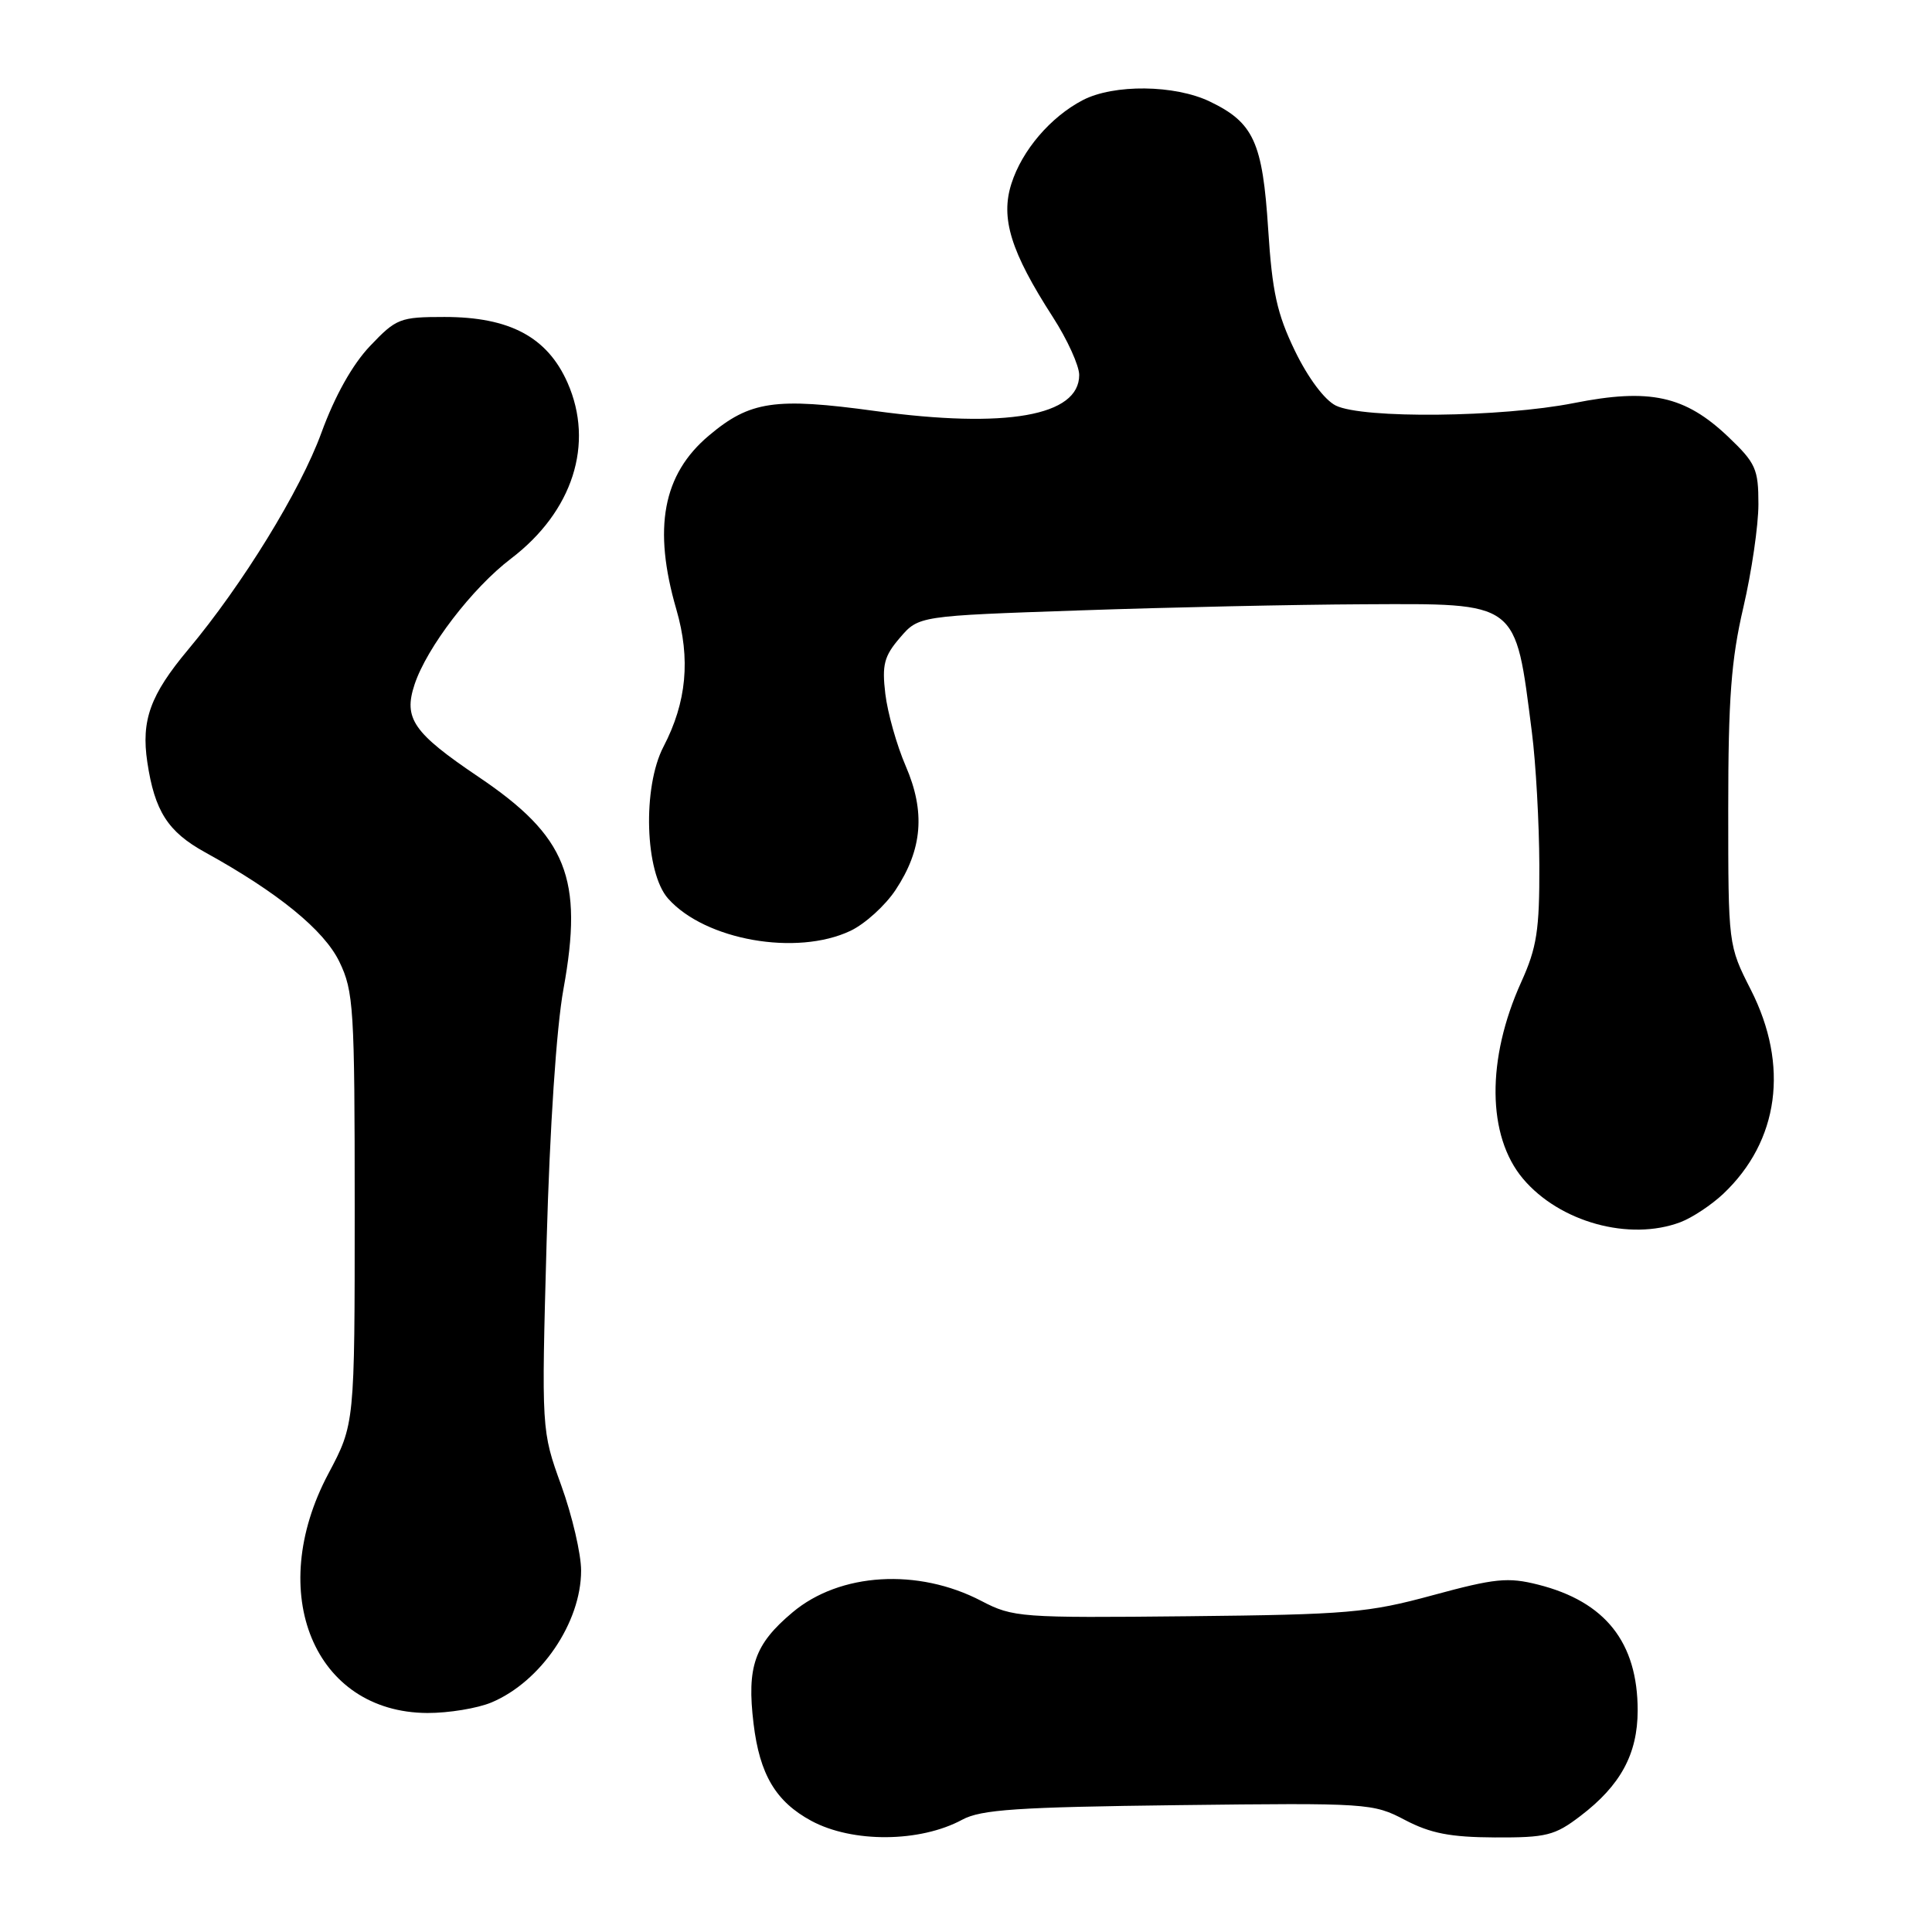 <?xml version="1.0" encoding="UTF-8" standalone="no"?>
<!DOCTYPE svg PUBLIC "-//W3C//DTD SVG 1.1//EN" "http://www.w3.org/Graphics/SVG/1.1/DTD/svg11.dtd" >
<svg xmlns="http://www.w3.org/2000/svg" xmlns:xlink="http://www.w3.org/1999/xlink" version="1.1" viewBox="0 0 256 256">
 <g >
 <path fill="currentColor"
d=" M 127.50 241.12 C 129.99 239.77 134.82 239.45 156.17 239.19 C 181.25 238.89 181.94 238.93 186.17 241.16 C 189.55 242.93 192.17 243.44 198.07 243.47 C 204.90 243.50 206.02 243.22 209.41 240.63 C 214.73 236.58 216.99 232.42 217.00 226.65 C 217.00 217.63 212.72 212.22 203.80 209.97 C 199.80 208.96 198.08 209.14 189.87 211.37 C 181.27 213.71 178.60 213.94 157.44 214.16 C 135.18 214.39 134.23 214.32 130.03 212.13 C 121.63 207.75 111.27 208.38 105.01 213.65 C 99.97 217.88 98.94 220.84 99.85 228.39 C 100.66 235.13 102.79 238.72 107.50 241.27 C 112.95 244.21 121.90 244.15 127.50 241.12 Z  M 65.13 225.58 C 71.67 222.83 77.00 214.99 77.00 208.11 C 77.00 205.91 75.82 200.84 74.37 196.83 C 71.74 189.55 71.74 189.55 72.43 164.52 C 72.85 149.39 73.73 136.16 74.66 131.06 C 77.33 116.37 75.12 110.84 63.42 102.95 C 54.75 97.10 53.44 95.21 54.93 90.70 C 56.56 85.78 62.58 77.92 67.71 74.02 C 75.90 67.78 78.78 58.82 75.20 50.71 C 72.52 44.66 67.54 42.00 58.89 42.00 C 53.00 42.00 52.51 42.19 49.04 45.84 C 46.70 48.30 44.38 52.44 42.59 57.34 C 39.80 65.00 32.14 77.46 24.91 86.10 C 19.91 92.08 18.69 95.44 19.52 100.99 C 20.49 107.47 22.24 110.21 27.15 112.92 C 36.83 118.26 42.94 123.24 44.97 127.44 C 46.86 131.35 47.00 133.54 47.00 160.17 C 47.00 188.70 47.00 188.70 43.50 195.29 C 35.10 211.12 41.65 226.91 56.63 226.98 C 59.45 226.99 63.27 226.36 65.13 225.58 Z  M 222.68 161.94 C 224.23 161.35 226.78 159.66 228.34 158.19 C 235.74 151.19 237.09 141.18 232.00 131.16 C 229.00 125.25 229.00 125.25 229.00 107.17 C 229.00 92.60 229.39 87.41 231.00 80.50 C 232.10 75.78 233.00 69.62 233.00 66.81 C 233.00 62.14 232.65 61.36 229.00 57.88 C 223.27 52.43 218.60 51.41 208.54 53.41 C 198.93 55.31 180.58 55.50 177.00 53.74 C 175.51 53.00 173.32 50.07 171.59 46.50 C 169.21 41.58 168.57 38.67 168.04 30.37 C 167.30 18.84 166.12 16.25 160.32 13.46 C 155.67 11.22 147.58 11.13 143.47 13.27 C 139.20 15.50 135.43 19.91 134.02 24.33 C 132.55 28.91 133.93 33.36 139.50 42.00 C 141.43 44.99 143.00 48.45 143.00 49.69 C 143.00 55.12 133.32 56.82 115.97 54.46 C 102.69 52.64 99.37 53.13 93.94 57.71 C 87.82 62.85 86.49 69.98 89.62 80.75 C 91.52 87.31 90.99 93.04 87.92 98.93 C 85.11 104.32 85.45 115.61 88.53 119.07 C 93.43 124.58 105.56 126.72 112.69 123.34 C 114.61 122.43 117.30 119.99 118.67 117.92 C 122.23 112.54 122.64 107.57 120.01 101.50 C 118.82 98.75 117.61 94.45 117.31 91.94 C 116.85 88.08 117.15 86.94 119.25 84.50 C 121.73 81.61 121.73 81.61 143.11 80.88 C 154.88 80.47 171.73 80.11 180.56 80.07 C 201.37 79.98 200.74 79.51 202.98 97.00 C 203.51 101.12 203.95 109.06 203.97 114.63 C 204.00 123.25 203.64 125.56 201.57 130.13 C 196.95 140.34 197.04 150.52 201.80 156.18 C 206.65 161.94 215.91 164.50 222.68 161.94 Z "/>
</g>
</svg>